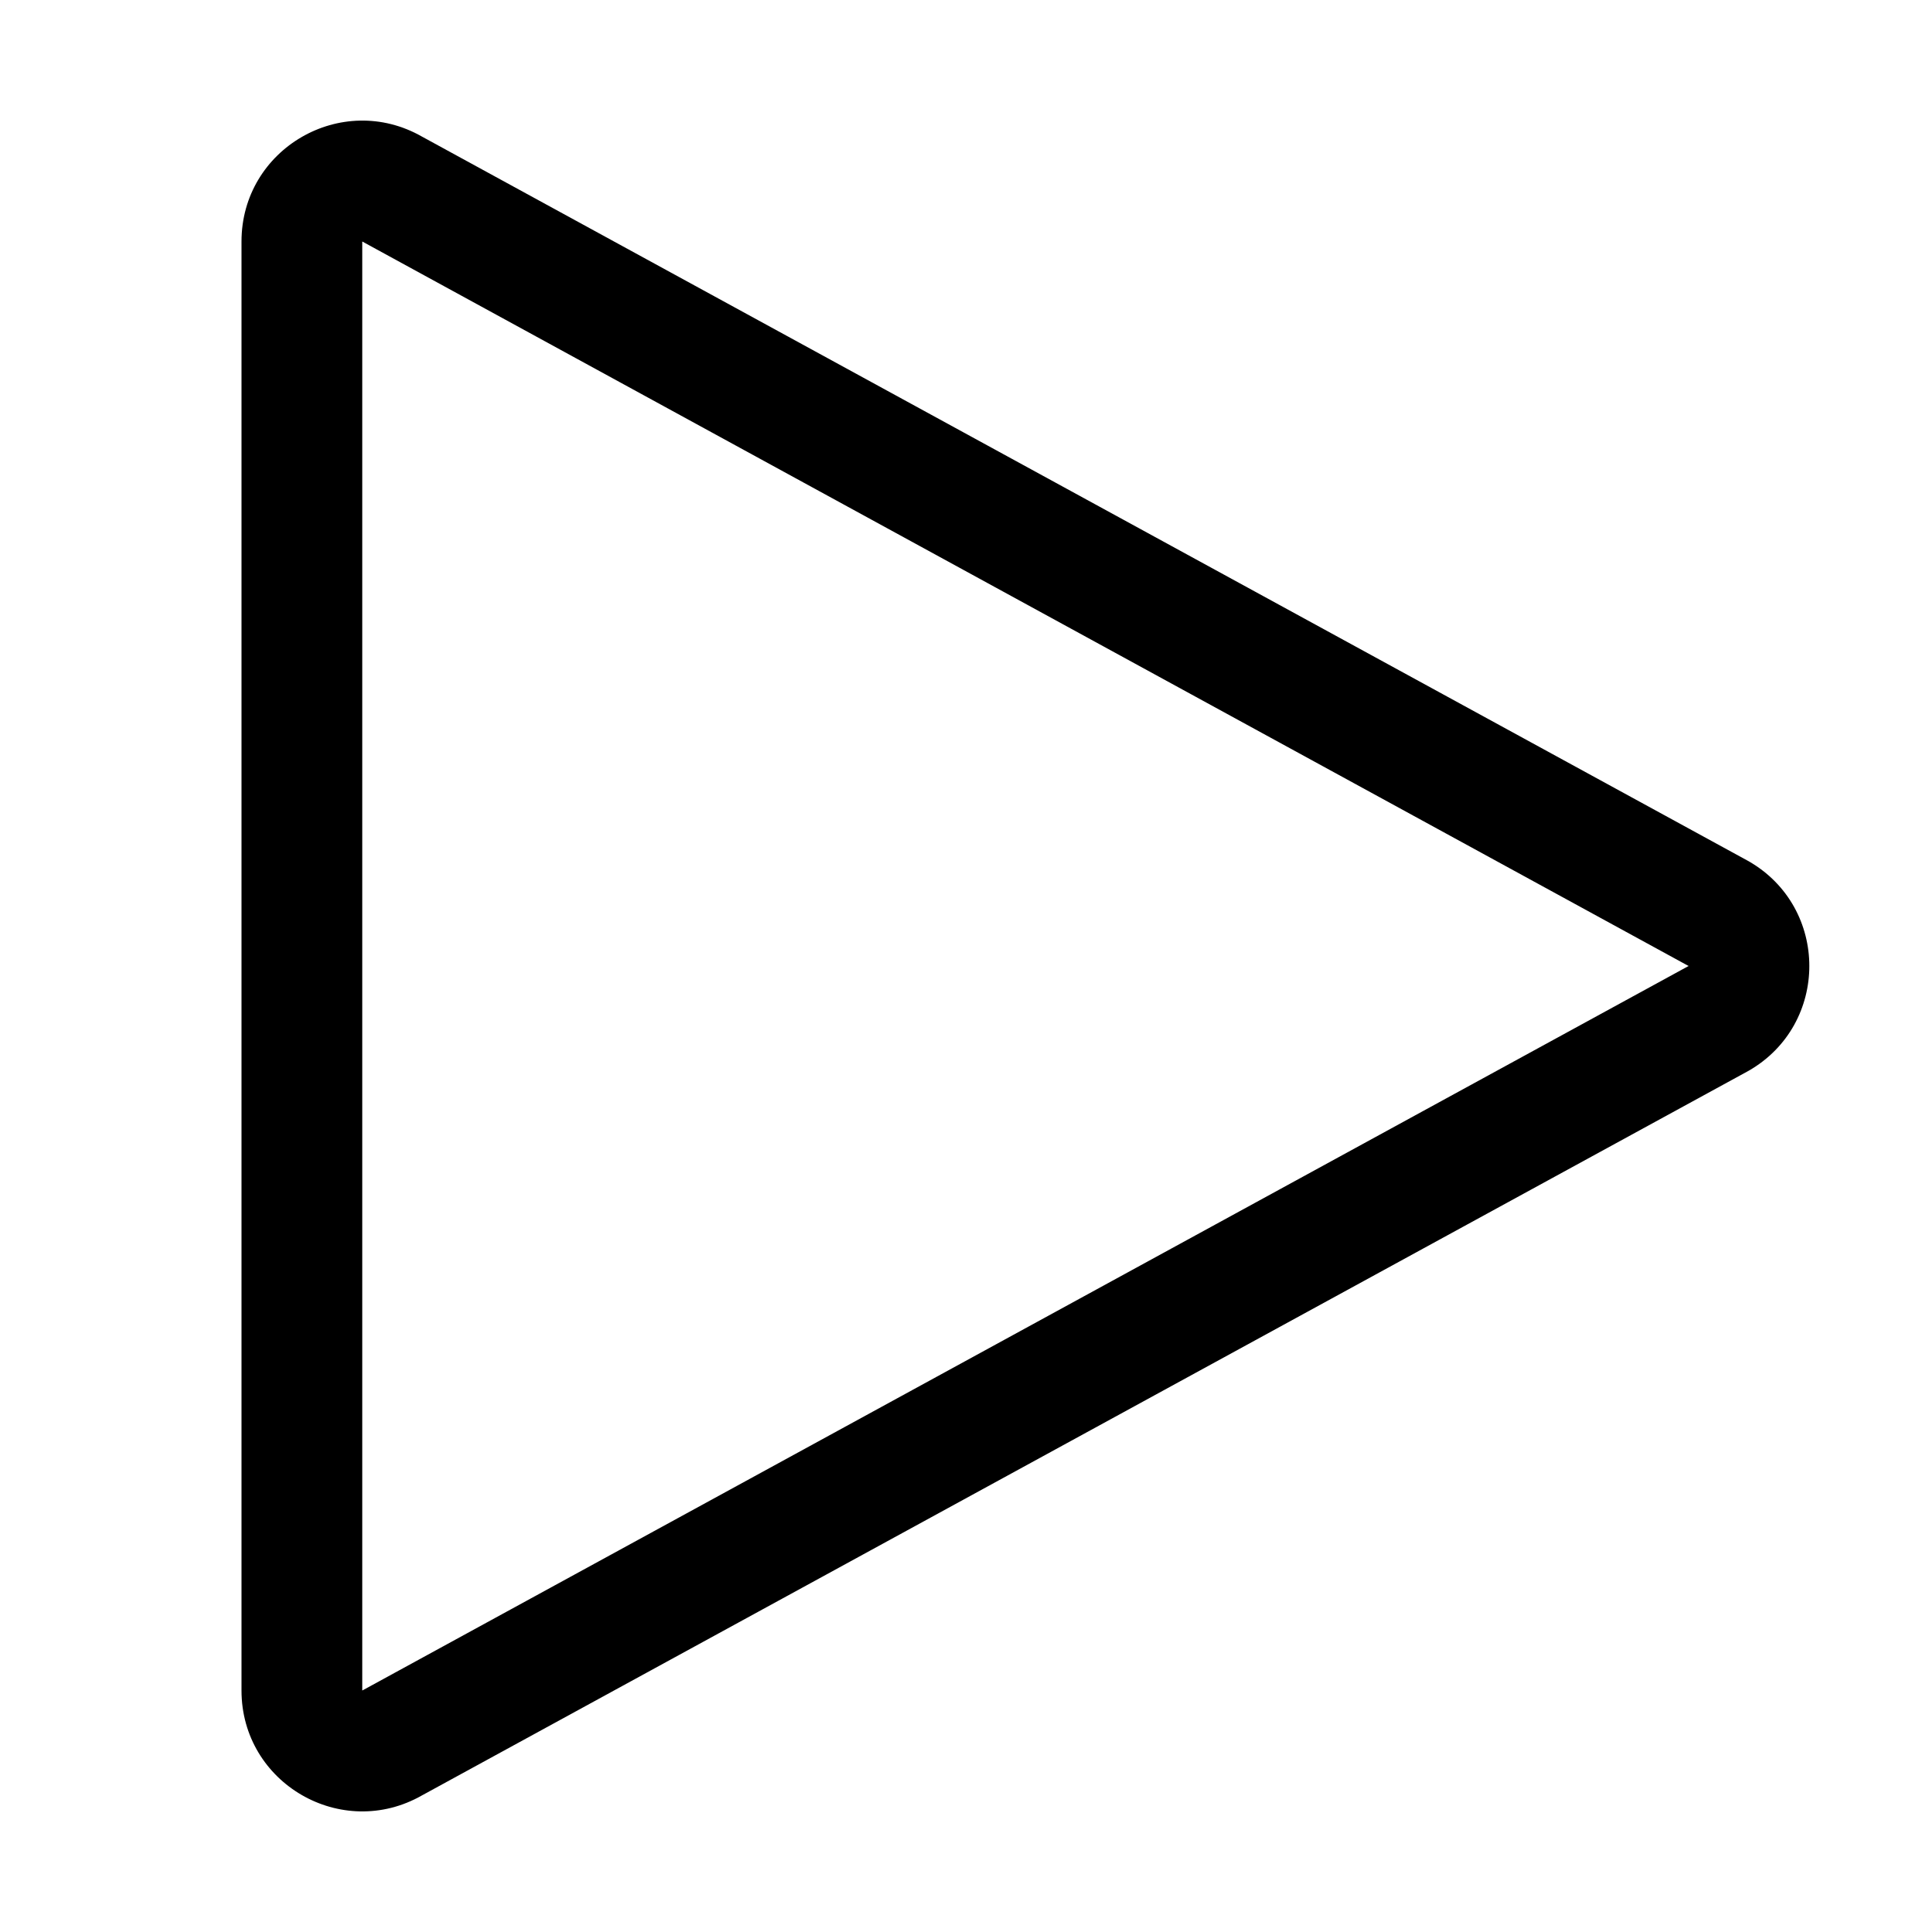 <svg xmlns="http://www.w3.org/2000/svg" width="16" height="16" viewBox="0 0 16 16"><rect width="16" height="16" fill="#fff" opacity="0"/><g transform="translate(2 -0.4)"><g transform="translate(14 0.4) rotate(90)" fill="none"><path d="M7.132,1.519a1,1,0,0,1,1.736,0l6,10.984A1,1,0,0,1,14,14H2a1,1,0,0,1-.868-1.5Z" stroke="none"/><path d="M 8 2.016 L 2 13 L 14 13 L 13.991 12.983 L 8 2.016 M 8 1.016 C 8.338 1.016 8.676 1.184 8.868 1.519 L 14.868 12.504 C 15.249 13.171 14.768 14 14 14 L 2 14 C 1.232 14 0.751 13.171 1.132 12.504 L 7.132 1.519 C 7.324 1.184 7.662 1.016 8 1.016 Z" stroke="none" fill="#000"/></g></g></svg>